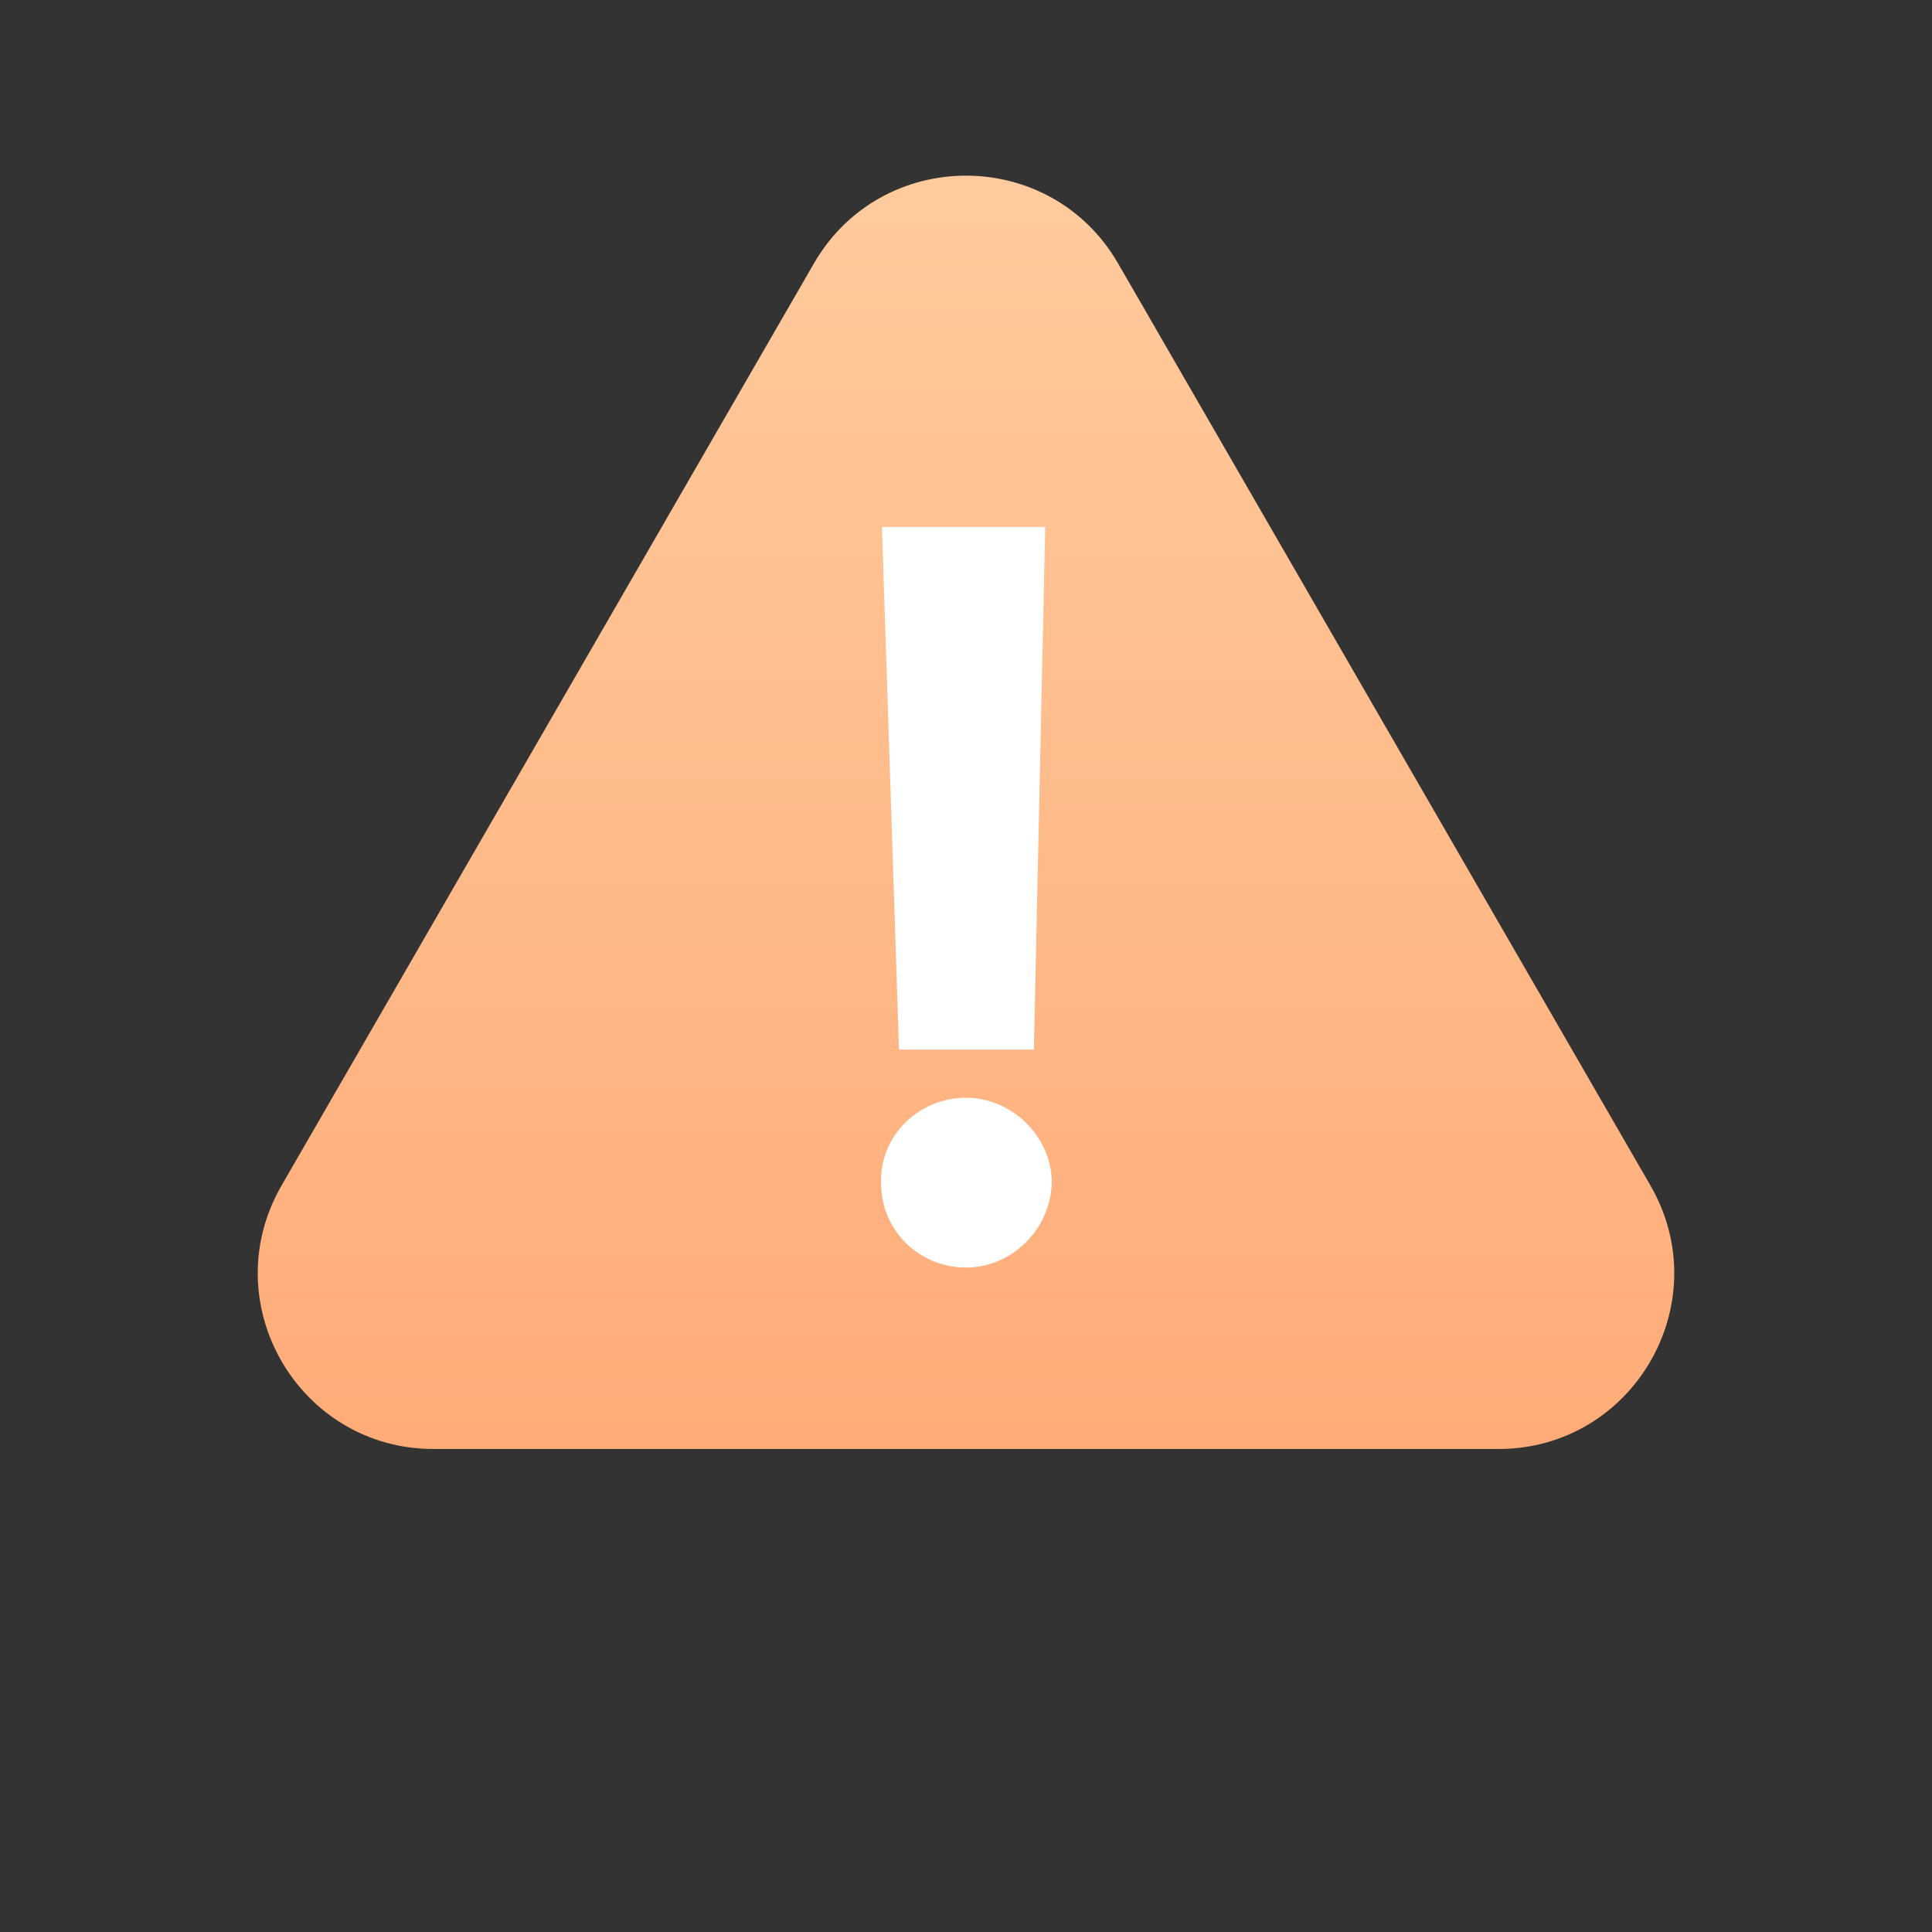 <svg width="22" height="22" viewBox="0 0 22 22" fill="none" xmlns="http://www.w3.org/2000/svg">
<rect x="0" y="0" width="22" height="22" fill="#333333" stroke="none"/>
<path d="M9.268 3C10.038 1.667 11.962 1.667 12.732 3L18.794 13.5C19.564 14.833 18.602 16.5 17.062 16.5H4.938C3.398 16.5 2.436 14.833 3.206 13.5L9.268 3Z" fill="url(#paint0_linear_1287_5711)"/>
<path d="M11.902 6L11.773 11.952H10.237L10.043 6H11.902ZM11 14.434C10.463 14.434 10.023 14.004 10.033 13.456C10.023 12.93 10.463 12.5 11 12.5C11.516 12.5 11.967 12.93 11.977 13.456C11.967 14.004 11.516 14.434 11 14.434Z" fill="white"/>
<defs>
<linearGradient id="paint0_linear_1287_5711" x1="11" y1="0" x2="11" y2="22" gradientUnits="userSpaceOnUse">
<stop stop-color="#FFCFA2"/>
<stop offset="1" stop-color="#FFA06A"/>
</linearGradient>
</defs>
</svg>
